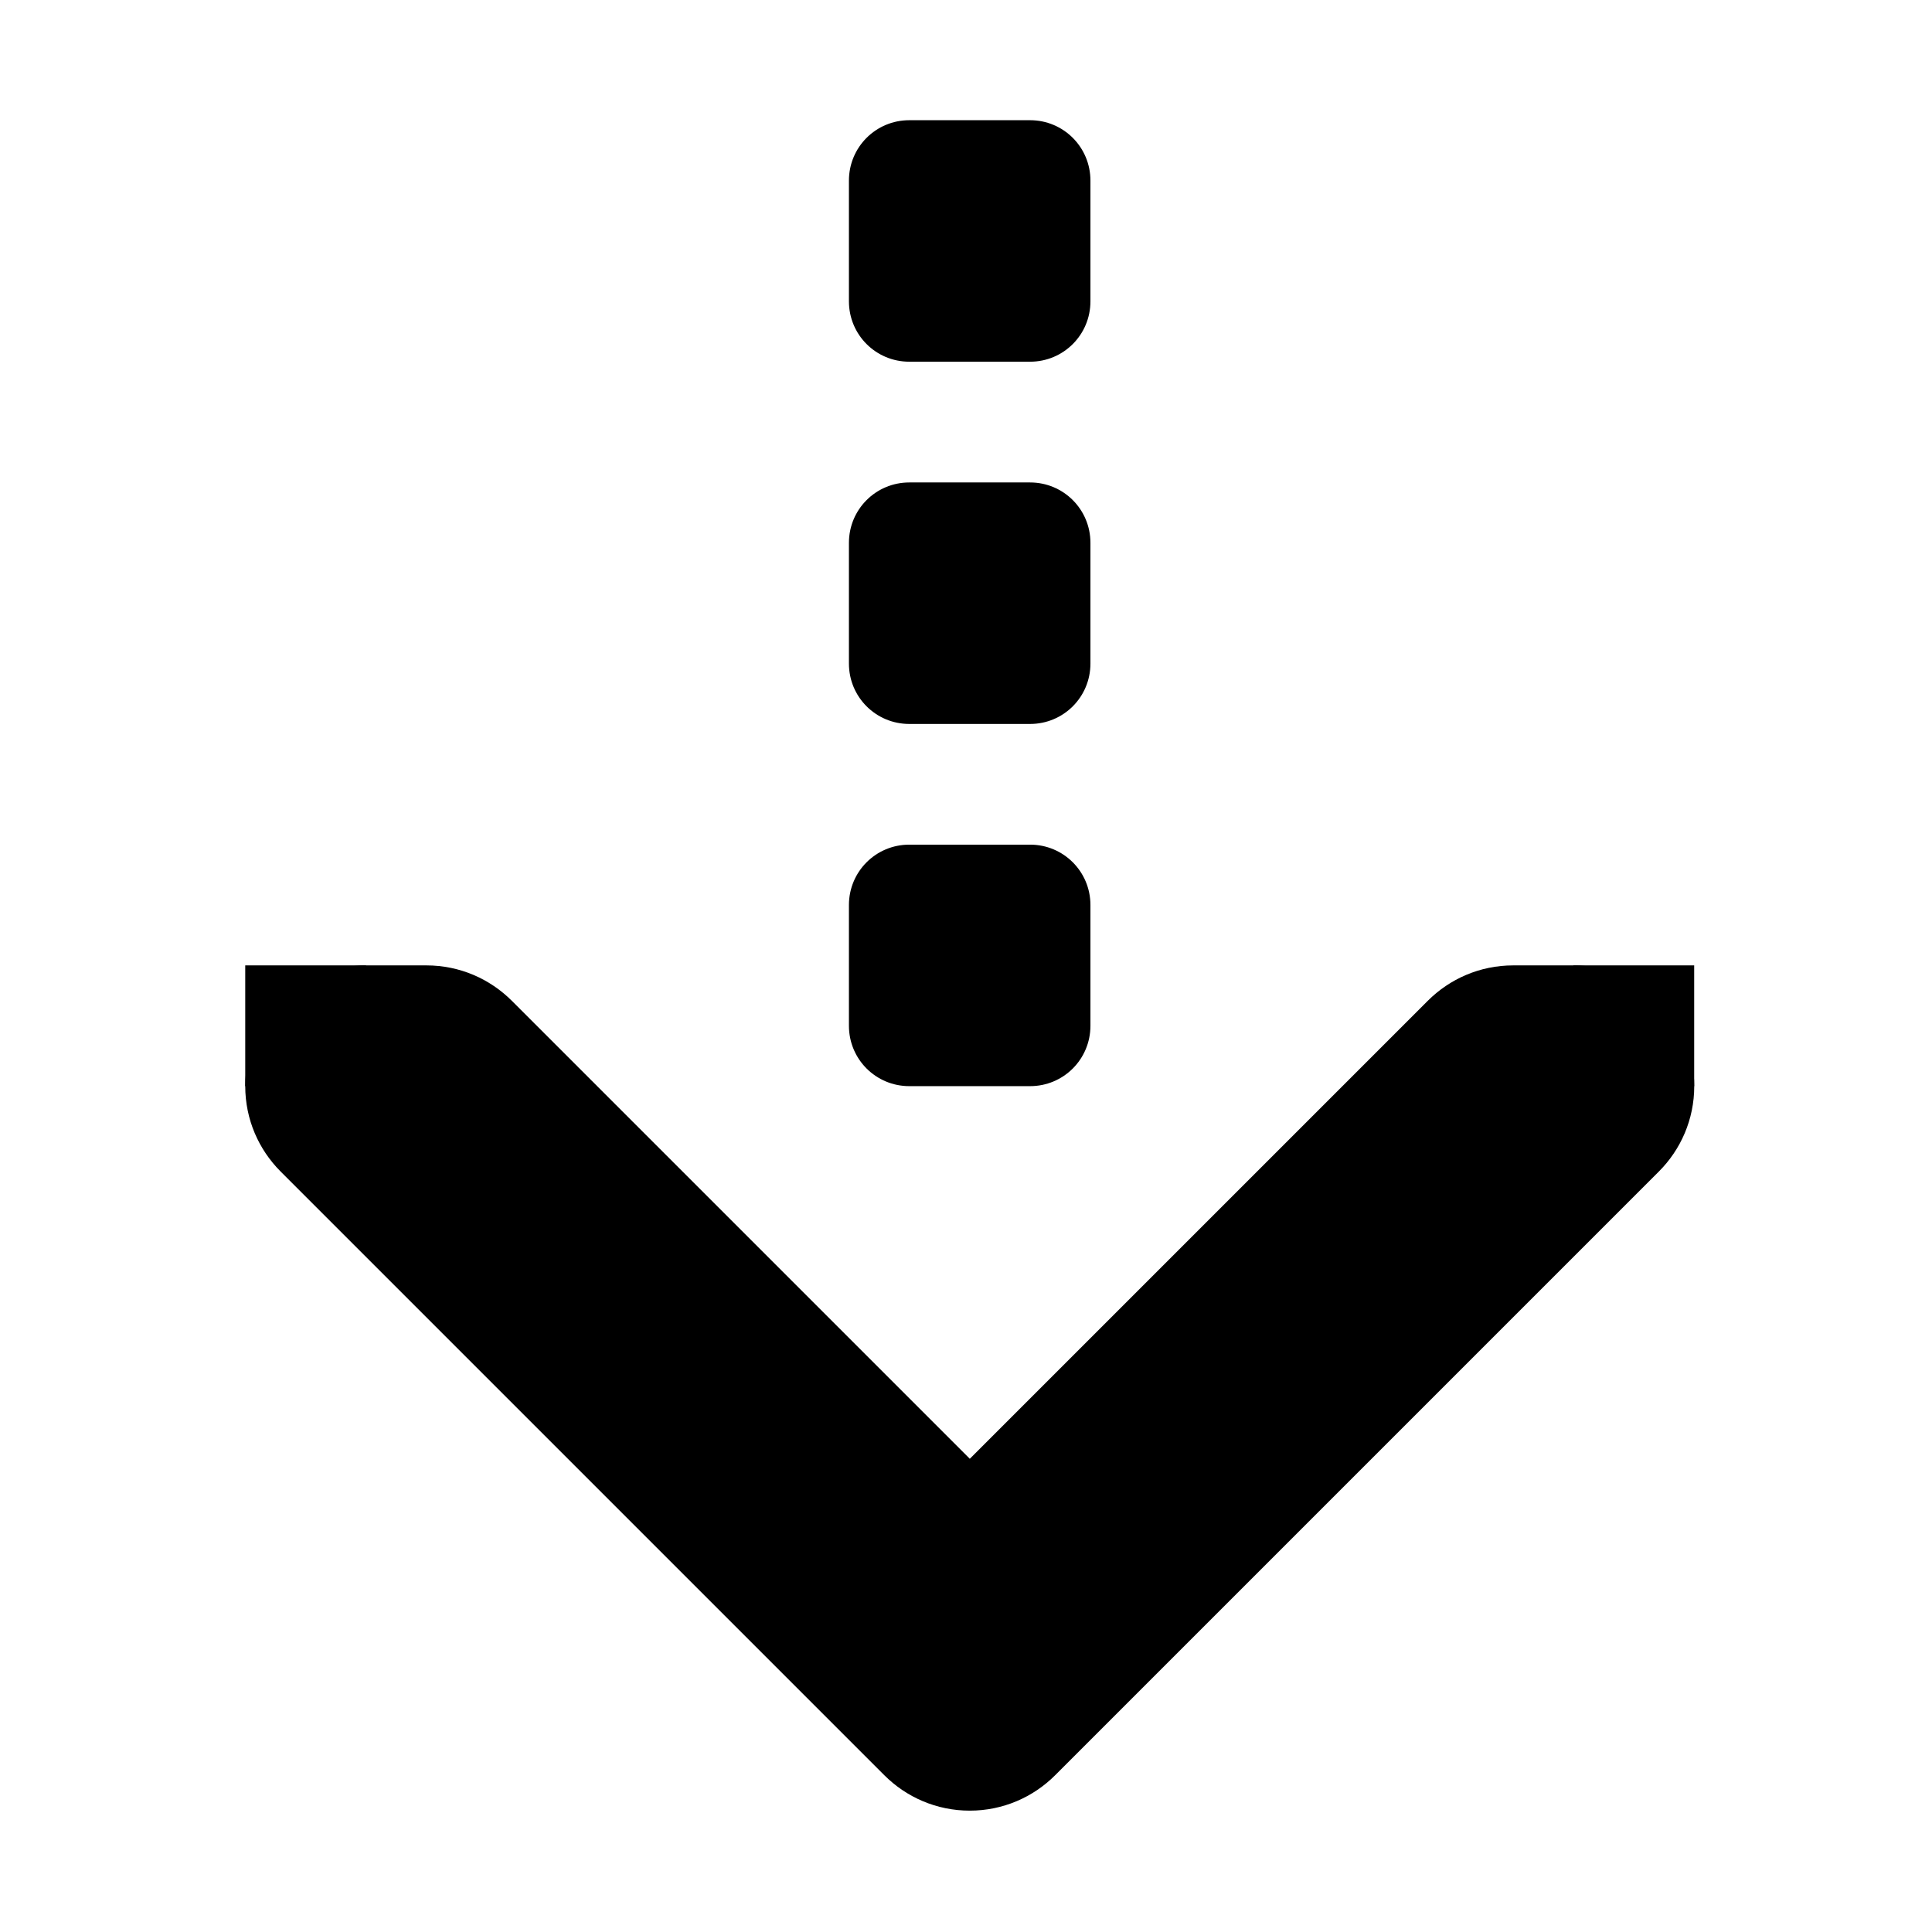 <!-- Generated by IcoMoon.io -->
<svg version="1.1" xmlns="http://www.w3.org/2000/svg" width="32" height="32" viewBox="0 0 32 32">
<title>folder-download</title>
<path d="M6.062 15.99c-1.104 0-2 0.896-2 2 0 0.552 0.224 1.052 0.586 1.414l10 10c0.362 0.362 0.862 0.586 1.414 0.586s1.052-0.224 1.414-0.586l10-10c0.362-0.362 0.586-0.862 0.586-1.414 0-1.104-0.895-2-1.999-2h-1c-0.552 0-1.052 0.224-1.414 0.586l-7.586 7.586-7.586-7.586c-0.362-0.362-0.862-0.586-1.414-0.586h-0z"></path>
<path d="M6.062 17.99v-2h-2v2zM28.061 17.99v-2h-2v2zM18.061 16.99v-2c0-0.554-0.446-1-1-1h-2c-0.554 0-1 0.446-1 1v2c0 0.554 0.446 1 1 1h2c0.554 0 1-0.446 1-1zM18.061 10.991v-2c0-0.554-0.446-1-1-1h-2c-0.554 0-1 0.446-1 1v2c0 0.554 0.446 1 1 1h2c0.554 0 1-0.446 1-1zM18.061 4.991v-2c0-0.554-0.446-1-1-1h-2c-0.554 0-1 0.446-1 1v2c0 0.554 0.446 1 1 1h2c0.554 0 1-0.446 1-1z"></path>
</svg>
